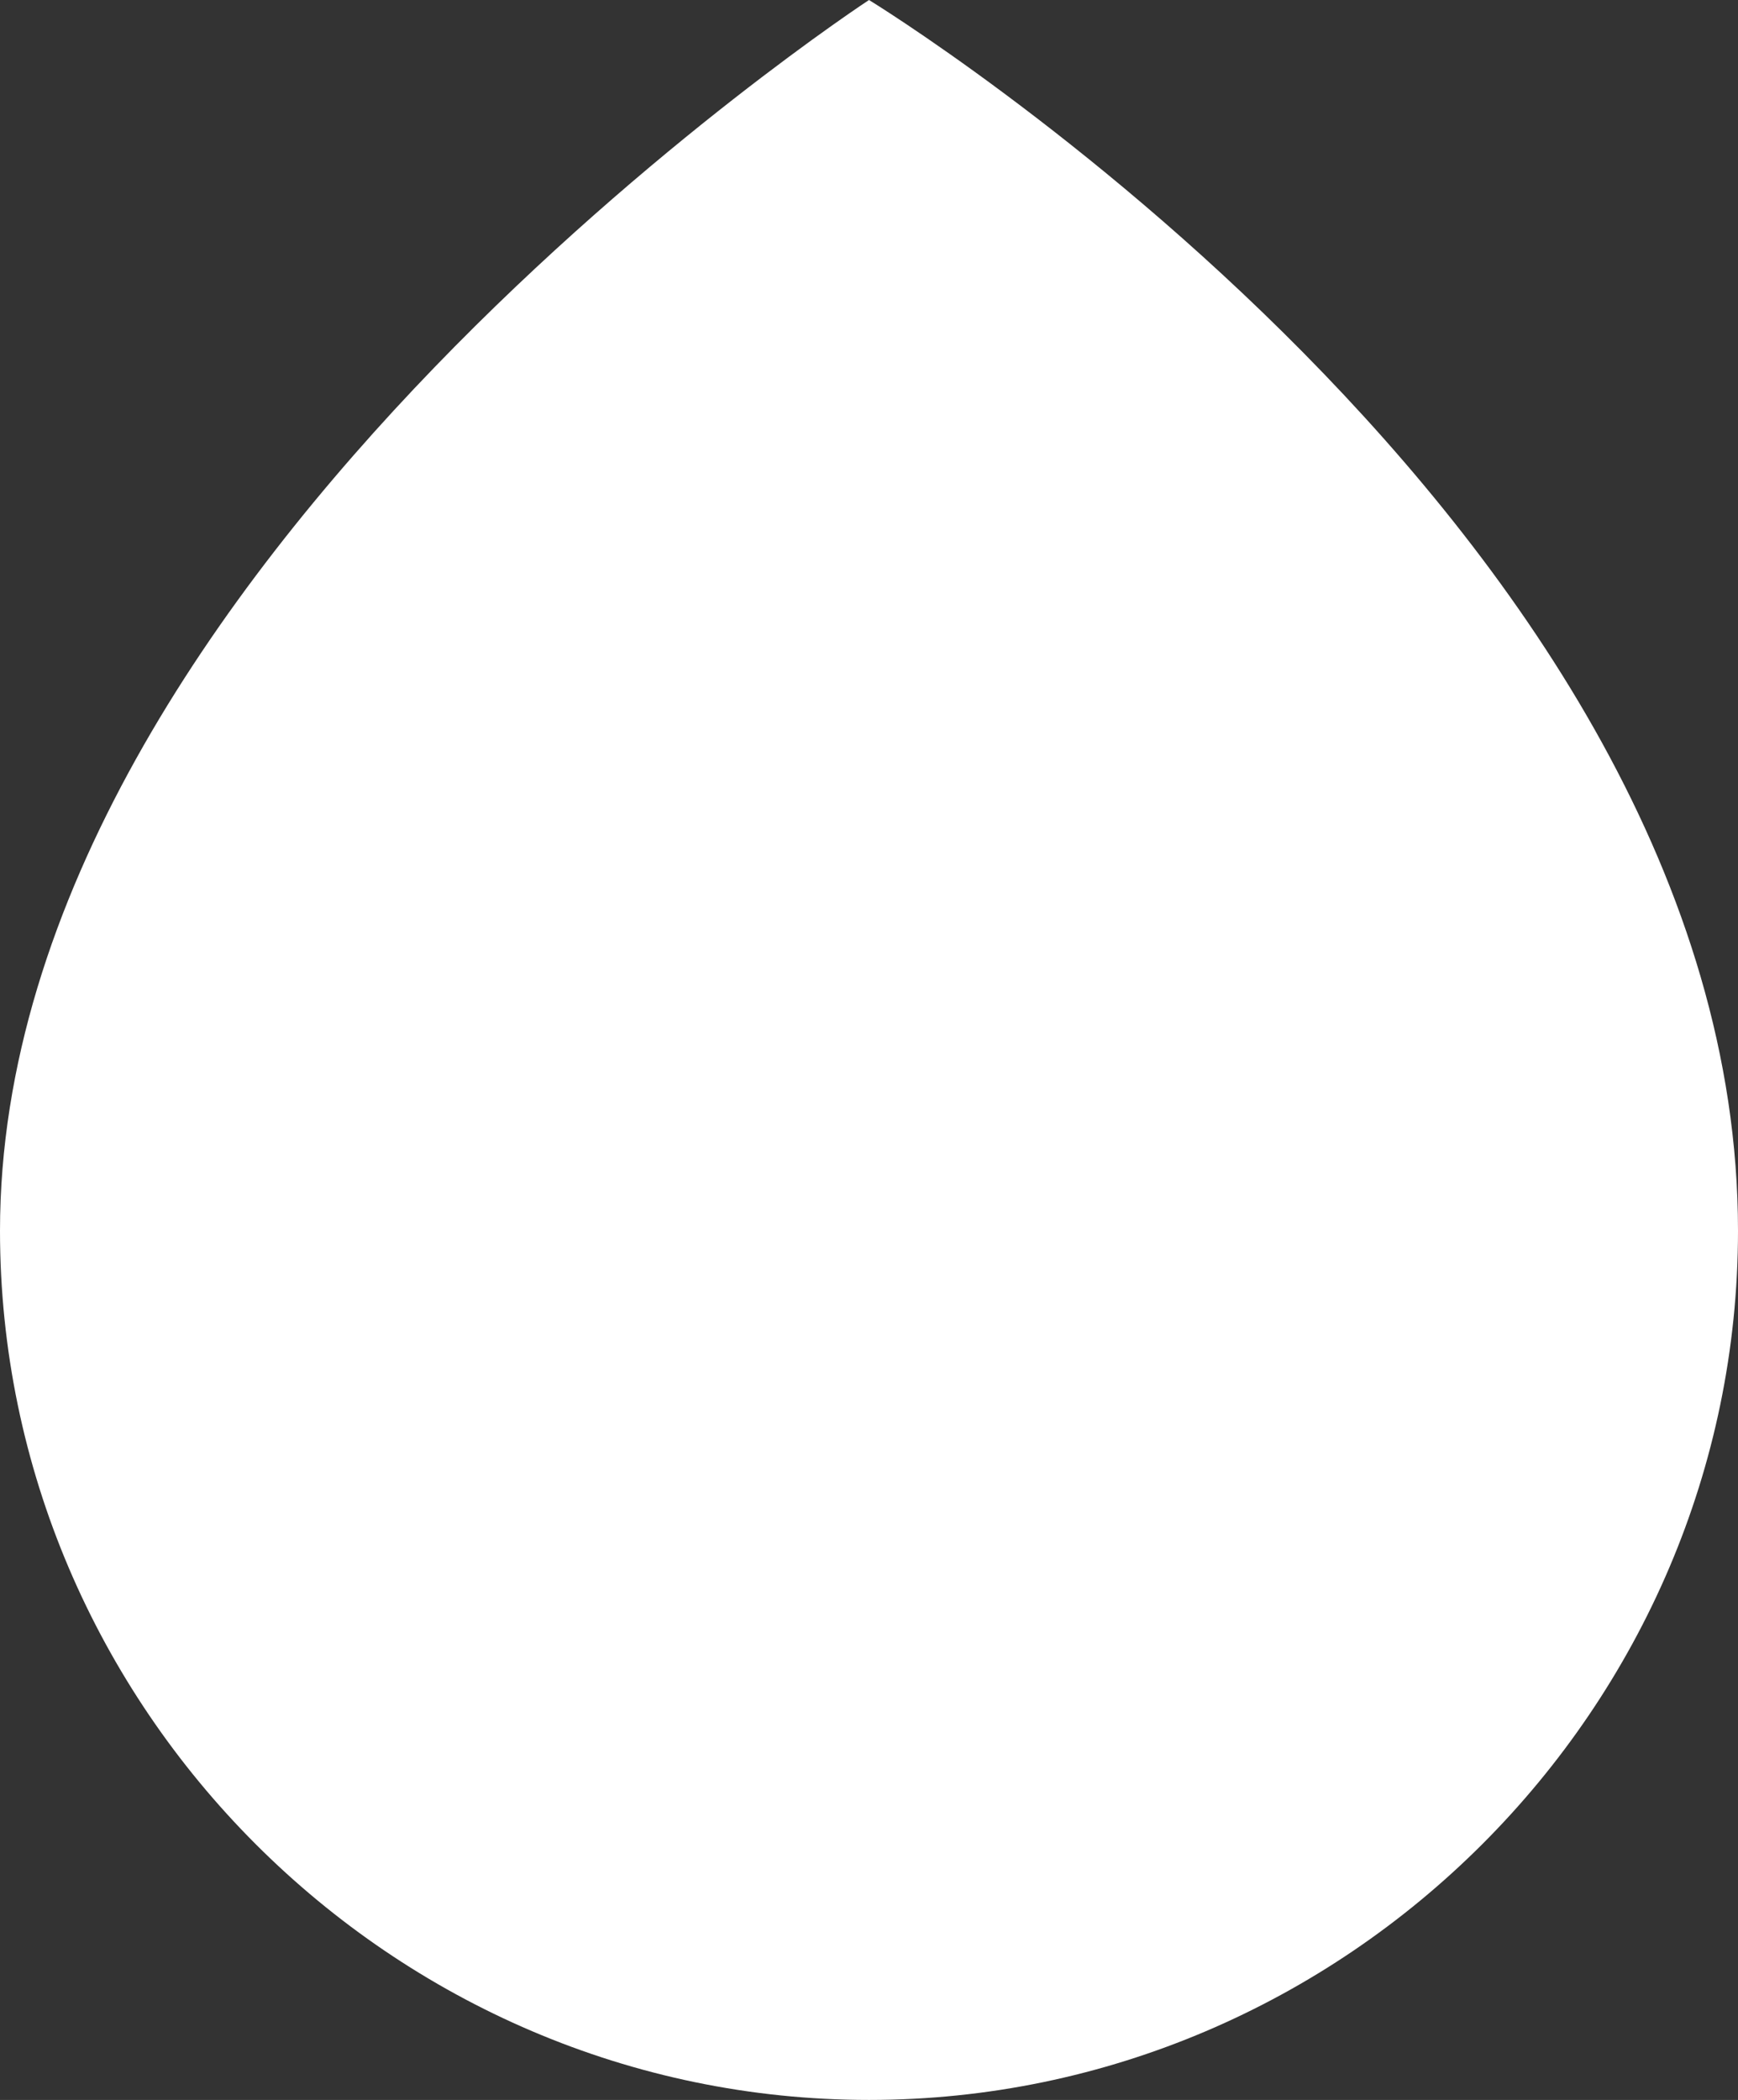 <svg xmlns="http://www.w3.org/2000/svg" xmlns:xlink="http://www.w3.org/1999/xlink" id="Layer_1" x="0" y="0" enable-background="new -487.2 200.8 22.6 27.3" version="1.1" viewBox="-487.2 200.8 22.6 27.3" xml:space="preserve"><rect x="-487.2" y="200.8" width="22.6" height="27.3" fill="#333333" stroke="none"/><path fill="#FFF" d="M-464.6,216.8c0,6.2-5.1,11.3-11.3,11.3s-11.3-5.1-11.3-11.3c0-8.6,11.3-16,11.3-16	S-464.6,207.7-464.6,216.8z"/></svg>